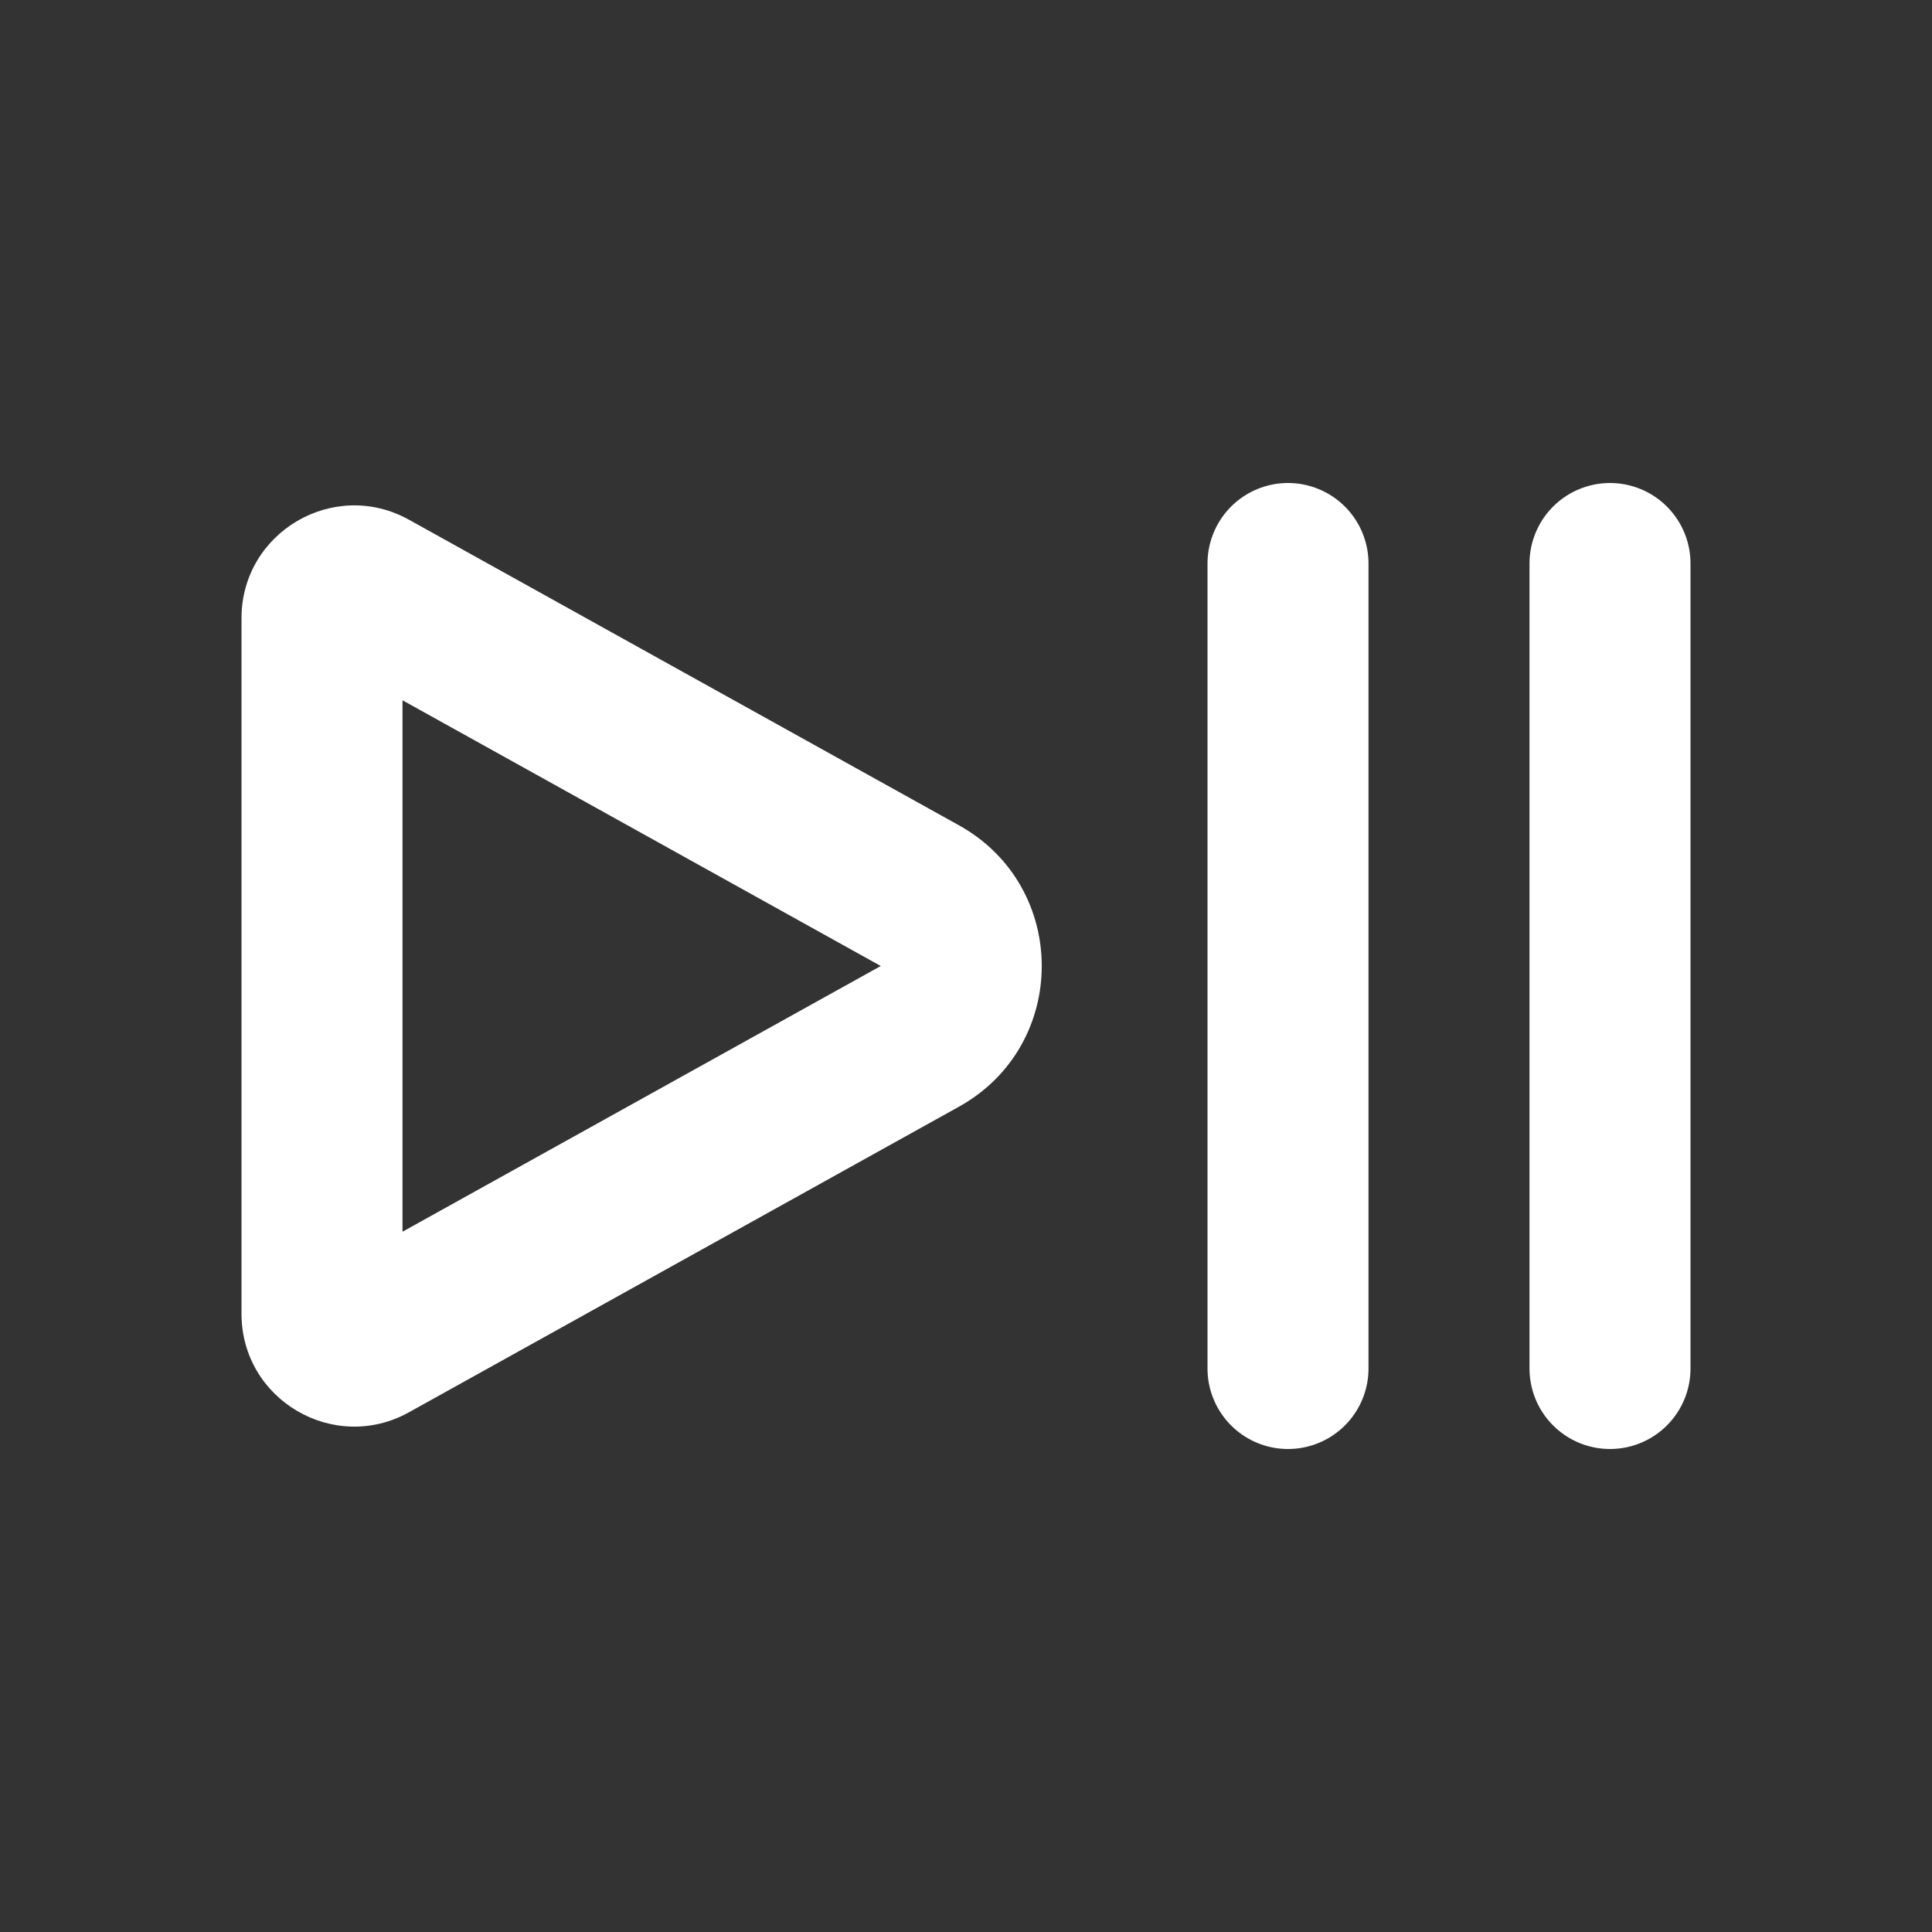 <svg width="24" height="24" viewBox="0 0 24 24" fill="none" xmlns="http://www.w3.org/2000/svg">
<rect x="0" y="0" width="24" height="24" fill="#333333" stroke="none"/>
<path d="M4.594 16.67L4.109 15.796L4.594 16.67ZM4.594 7.33L4.109 8.204L4.594 7.33ZM5.08 6.456L11.912 10.252L10.941 12L4.109 8.204L5.08 6.456ZM11.912 13.748L5.08 17.544L4.109 15.796L10.941 12L11.912 13.748ZM5 7.68V16.32H3V7.68H5ZM5.08 17.544C4.147 18.062 3 17.388 3 16.32H5C5 15.863 4.509 15.573 4.109 15.796L5.08 17.544ZM11.912 10.252C13.284 11.014 13.284 12.986 11.912 13.748L10.941 12L10.941 12L11.912 10.252ZM4.109 8.204C4.509 8.426 5 8.137 5 7.68H3C3 6.612 4.147 5.938 5.08 6.456L4.109 8.204Z" fill="white"/>
<path d="M16 17L16 7" stroke="white" stroke-width="2" stroke-linecap="round"/>
<path d="M20 17L20 7" stroke="white" stroke-width="2" stroke-linecap="round"/>
</svg>
